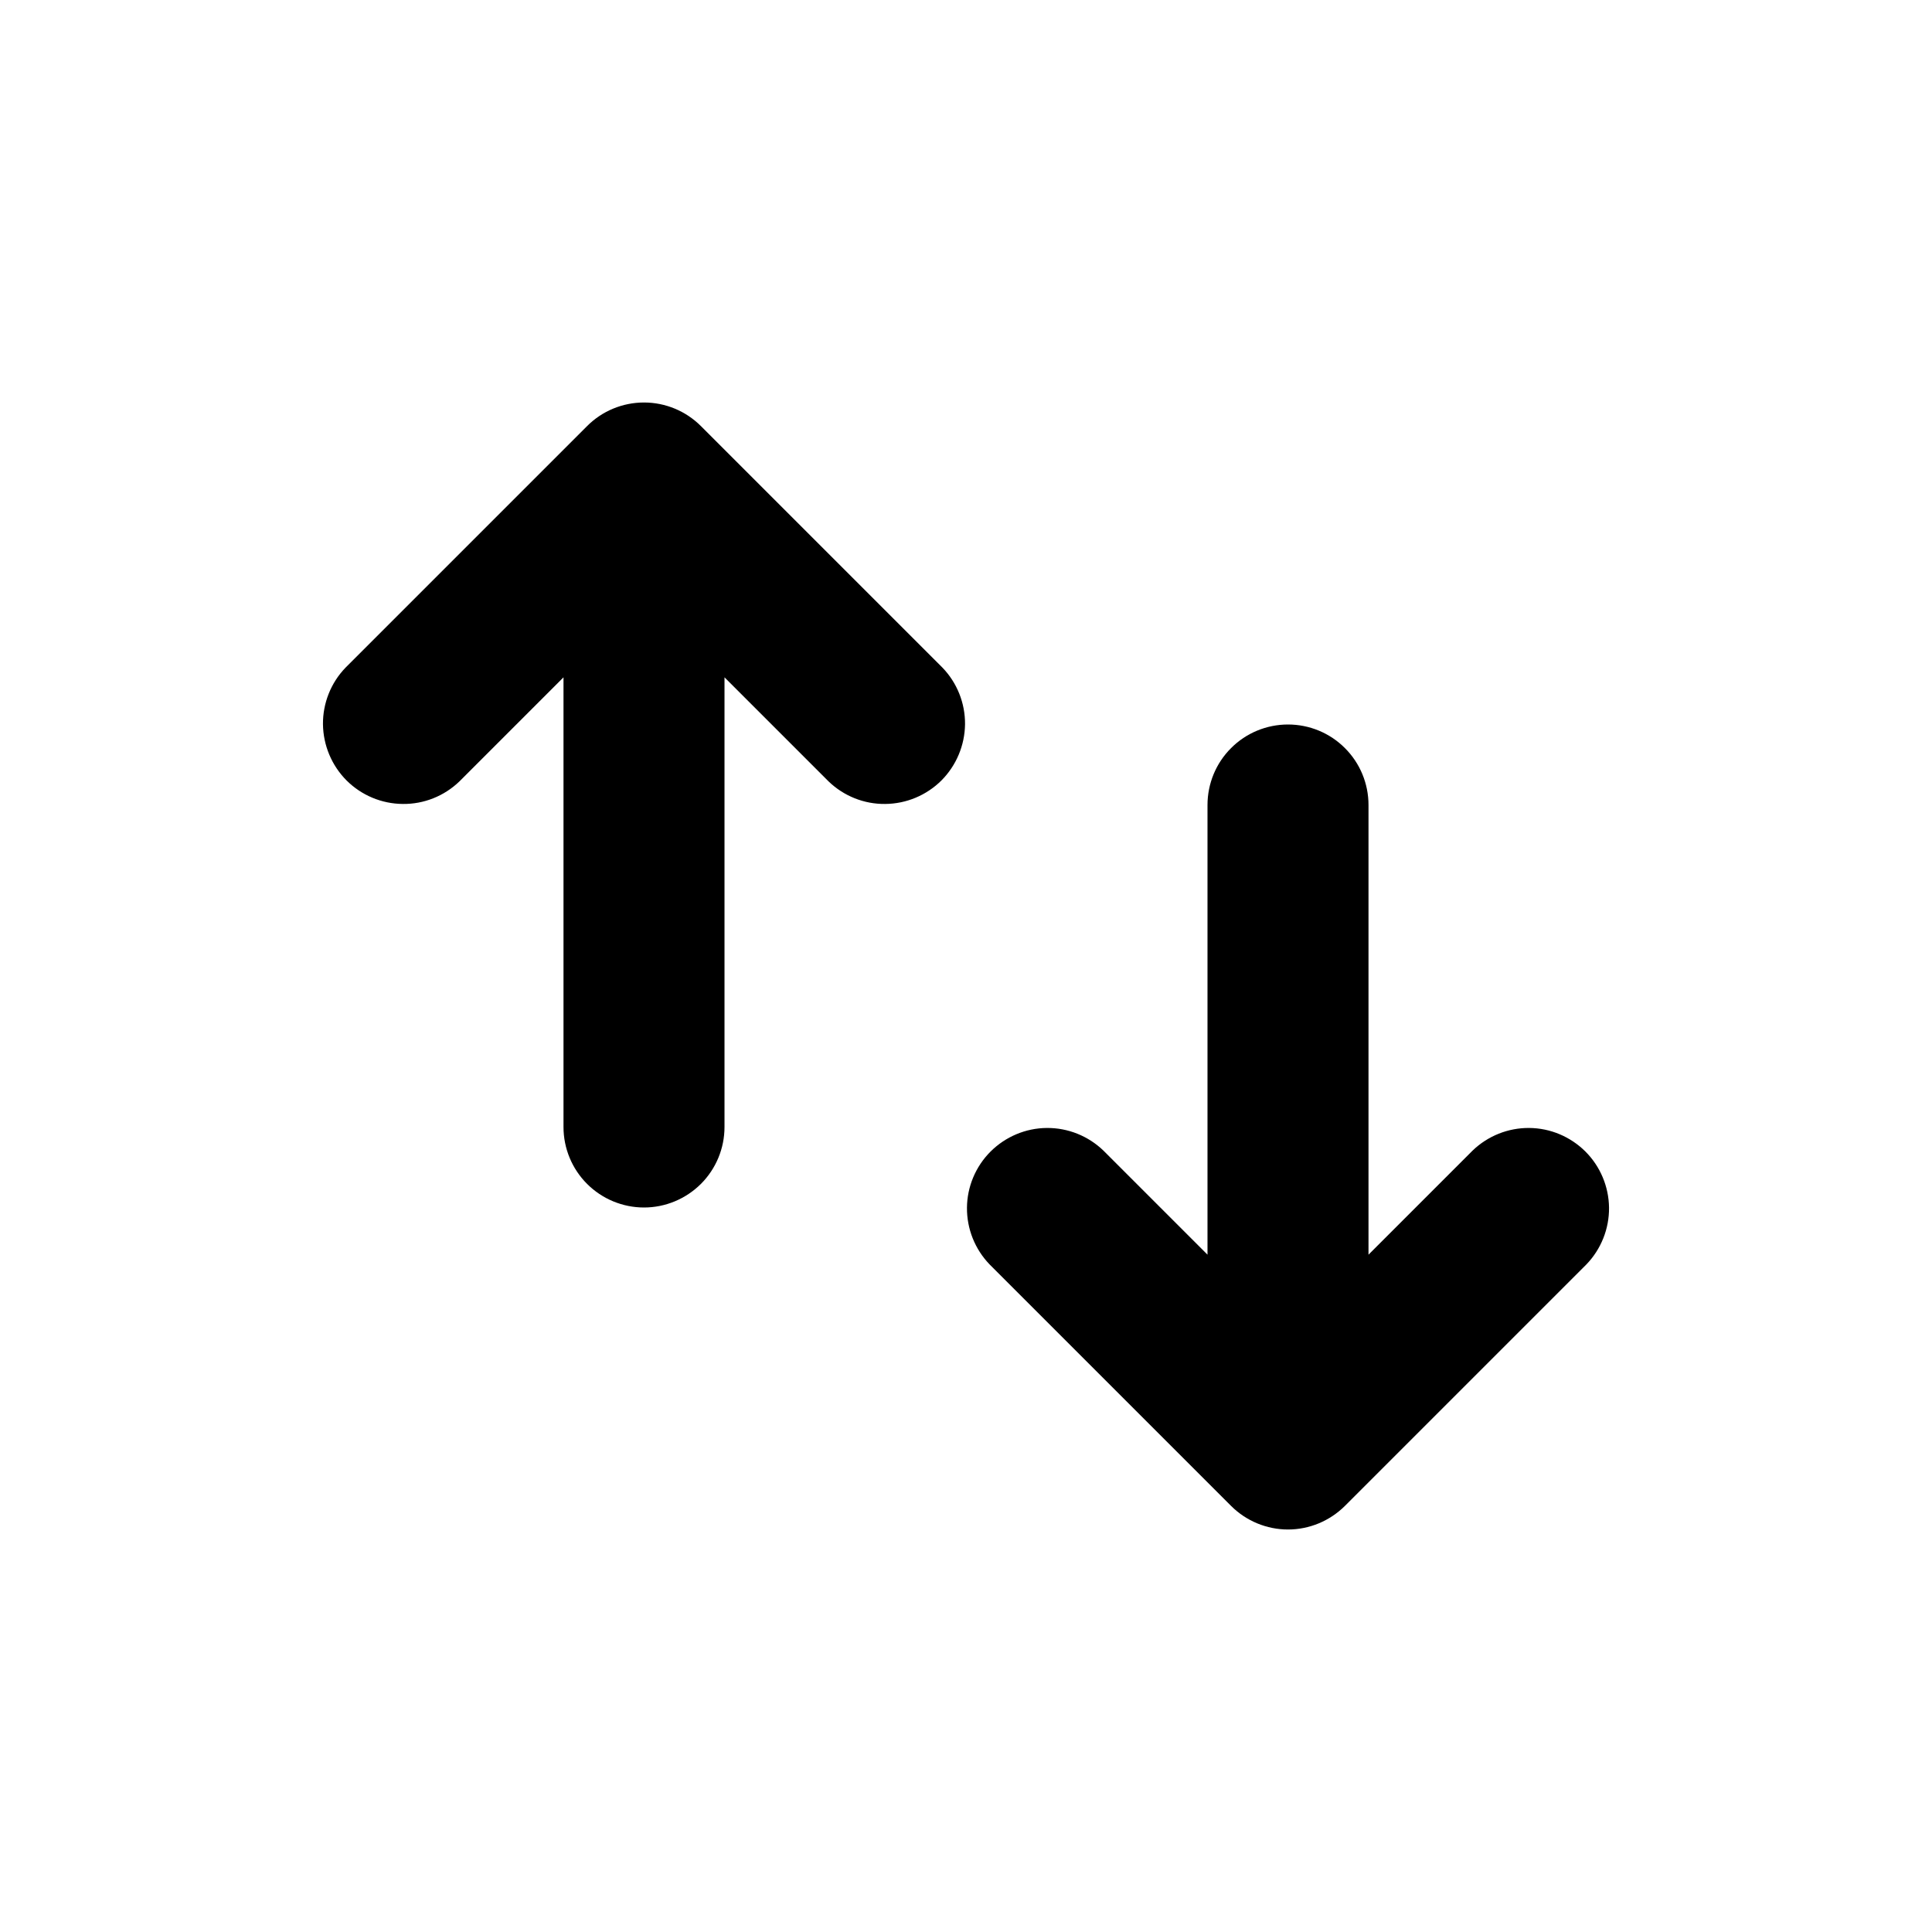 <svg width="24" height="24" viewBox="0 0 24 24" fill="none" xmlns="http://www.w3.org/2000/svg">
<path d="M7 14C7 14.265 7.105 14.519 7.293 14.707C7.48 14.894 7.735 15 8 15C8.265 15 8.519 14.894 8.707 14.707C8.895 14.519 9 14.265 9 14V8.414L10.293 9.707C10.482 9.889 10.734 9.99 10.996 9.987C11.258 9.985 11.509 9.88 11.695 9.695C11.88 9.509 11.985 9.258 11.988 8.996C11.99 8.734 11.889 8.481 11.707 8.293L8.707 5.293C8.519 5.105 8.265 5 8 5C7.735 5 7.48 5.105 7.293 5.293L4.293 8.293C4.111 8.481 4.01 8.734 4.012 8.996C4.015 9.258 4.12 9.509 4.305 9.695C4.491 9.88 4.741 9.985 5.004 9.987C5.266 9.99 5.518 9.889 5.707 9.707L7 8.414V14ZM17 10C17 9.735 16.895 9.48 16.707 9.293C16.52 9.105 16.265 9 16 9C15.735 9 15.48 9.105 15.293 9.293C15.105 9.48 15 9.735 15 10V15.586L13.707 14.293C13.518 14.111 13.266 14.01 13.004 14.012C12.741 14.014 12.491 14.12 12.305 14.305C12.12 14.49 12.014 14.741 12.012 15.003C12.01 15.266 12.111 15.518 12.293 15.707L15.293 18.707C15.48 18.894 15.735 19 16 19C16.265 19 16.519 18.894 16.707 18.707L19.707 15.707C19.889 15.518 19.99 15.266 19.988 15.003C19.985 14.741 19.88 14.49 19.695 14.305C19.509 14.12 19.259 14.014 18.996 14.012C18.734 14.01 18.482 14.111 18.293 14.293L17 15.586V10Z" fill="currentColor"/>
</svg>

